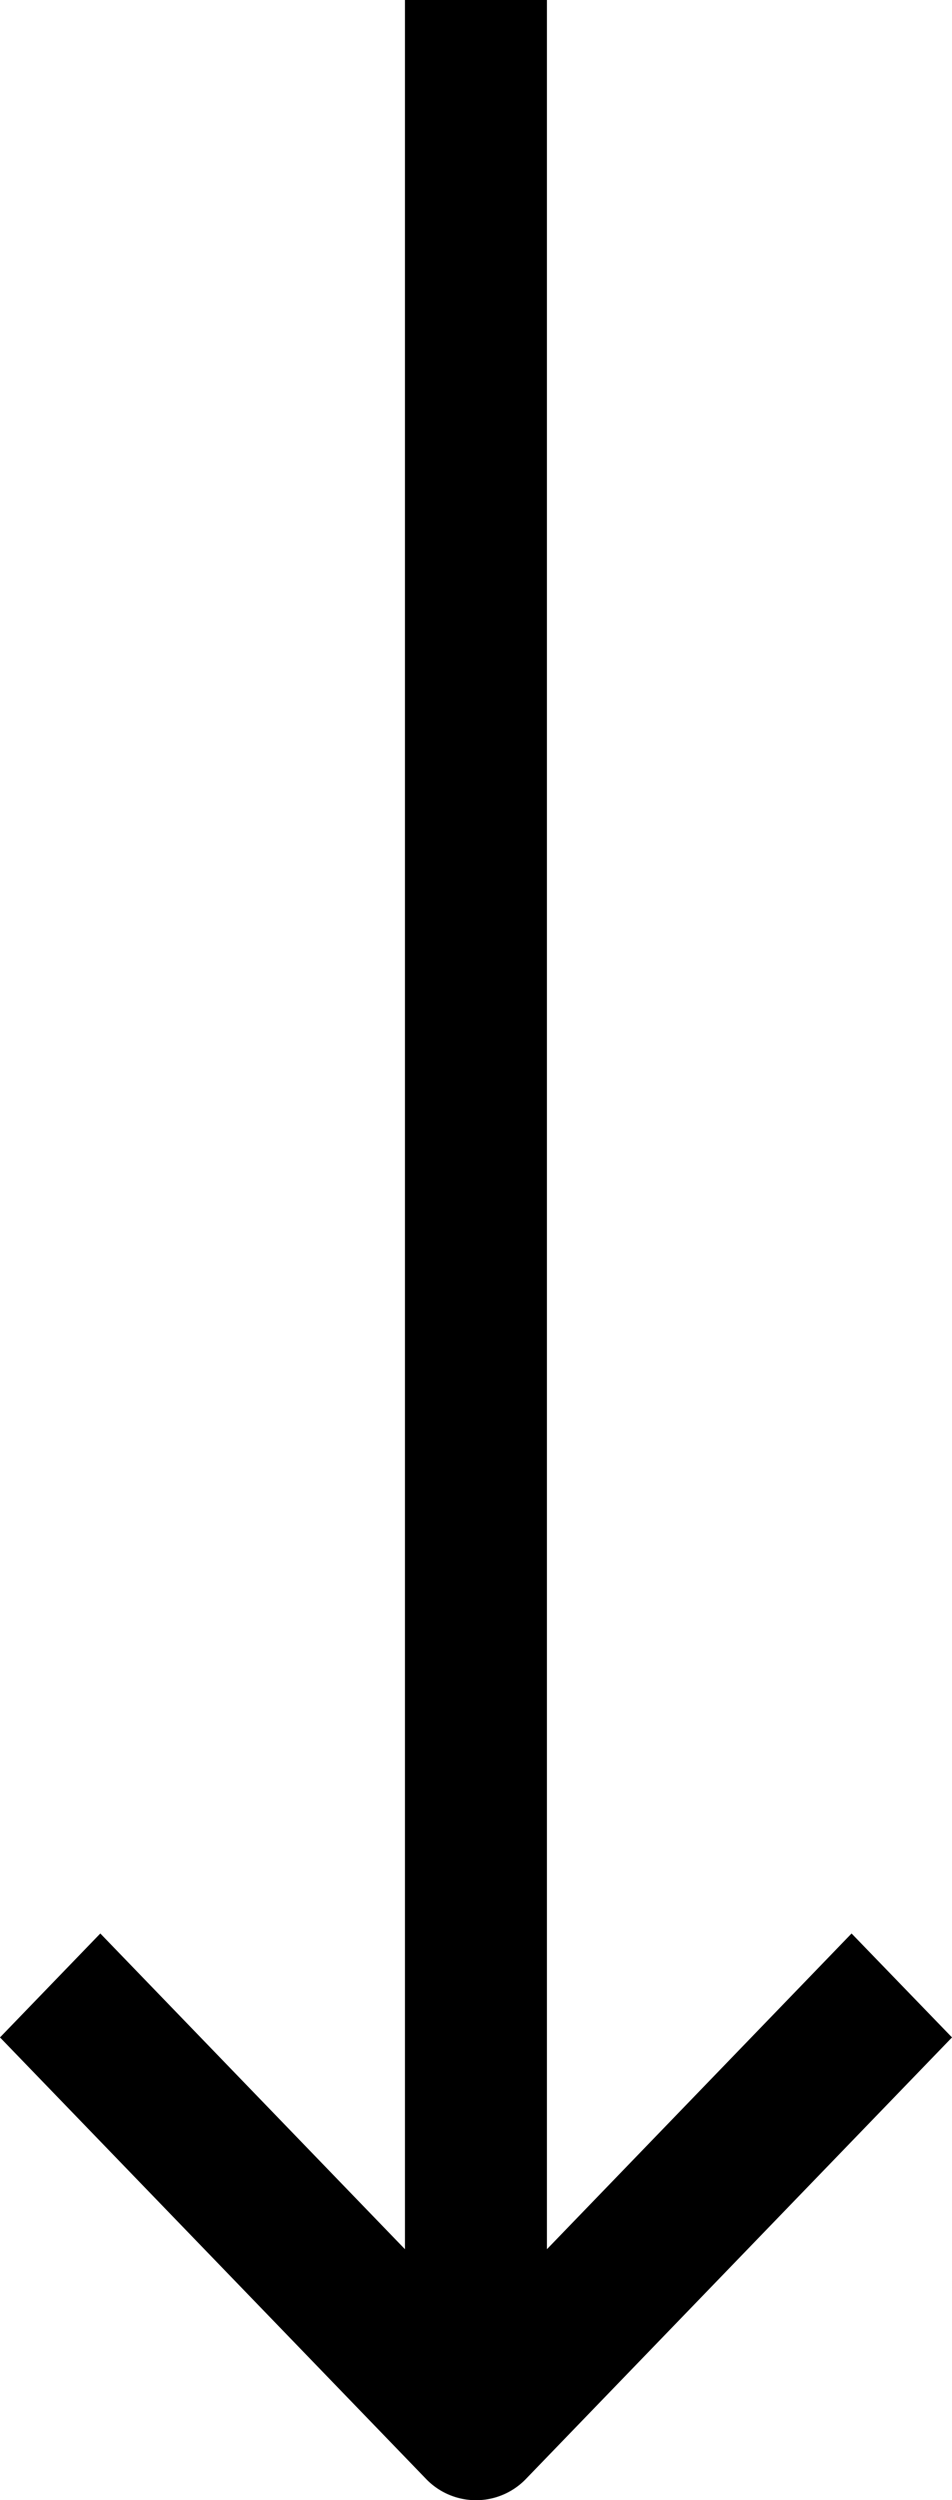 <svg width="8" height="21" fill="none" xmlns="http://www.w3.org/2000/svg"><path d="M4.596 18.892l2.56-2.652.844.873-3.578 3.706a.582.582 0 01-.844 0L0 17.113l.843-.873 2.56 2.652V0h1.193v18.892z" fill="#000"/></svg>